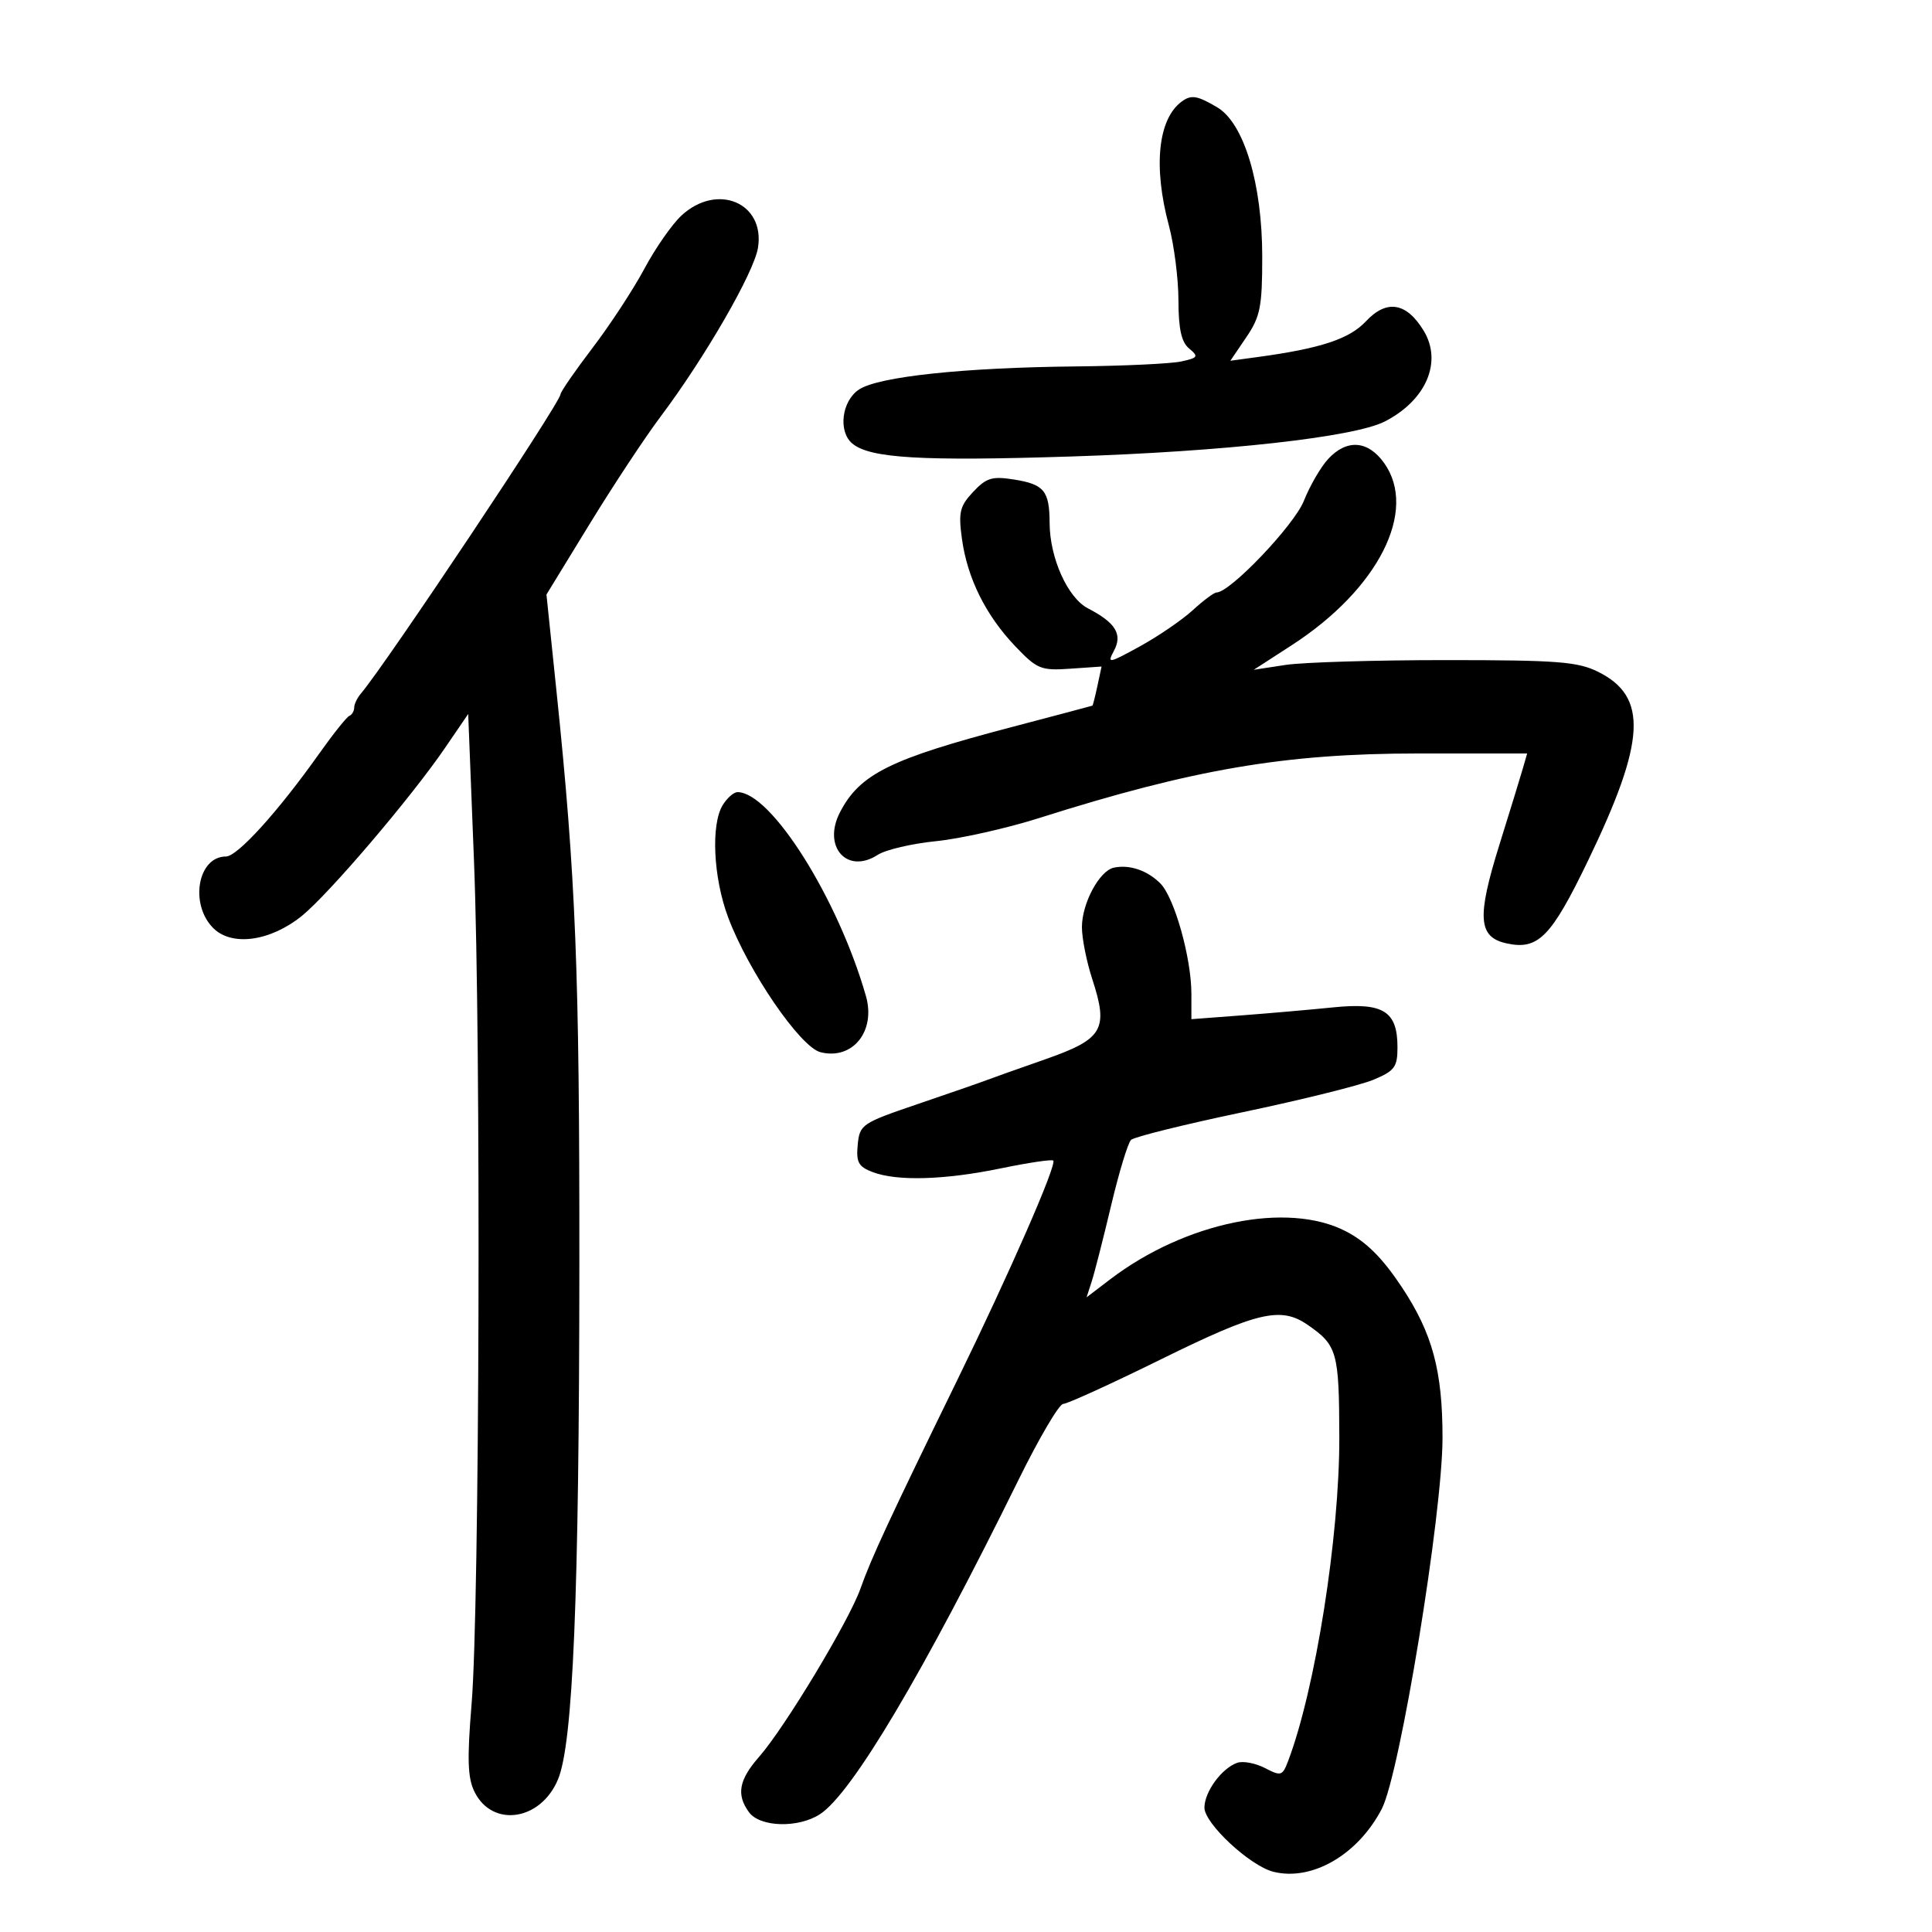 <svg xmlns="http://www.w3.org/2000/svg" width="300" height="300" viewBox="0 0 300 300" version="1.1">
	<path d="M 183.500 15.765 C 179.816 18.472, 179.048 25.864, 181.500 35 C 182.312 38.025, 182.982 43.257, 182.988 46.628 C 182.997 51.102, 183.447 53.125, 184.656 54.128 C 186.151 55.366, 186.029 55.562, 183.406 56.132 C 181.808 56.479, 174.425 56.825, 167 56.899 C 149.649 57.074, 136.445 58.478, 133.403 60.472 C 130.697 62.245, 130.104 67.011, 132.357 68.881 C 135.102 71.160, 143.047 71.628, 166.345 70.883 C 190.102 70.123, 210.248 67.878, 215 65.462 C 221.440 62.186, 224.015 56.199, 221.068 51.353 C 218.391 46.951, 215.315 46.451, 212.098 49.895 C 209.536 52.638, 205.057 54.115, 195.275 55.442 L 191.050 56.016 193.525 52.368 C 195.697 49.168, 196 47.638, 196 39.881 C 196 28.524, 193.169 19.122, 189.009 16.664 C 185.897 14.826, 184.982 14.677, 183.500 15.765 M 105.813 33.473 C 104.347 34.832, 101.759 38.545, 100.062 41.723 C 98.366 44.900, 94.749 50.425, 92.025 54 C 89.301 57.575, 87.056 60.827, 87.036 61.226 C 86.968 62.587, 59.888 103.182, 56.030 107.708 C 55.463 108.372, 55 109.347, 55 109.874 C 55 110.402, 54.657 110.983, 54.237 111.167 C 53.818 111.350, 51.722 113.975, 49.579 117 C 43.180 126.033, 36.866 133, 35.079 133 C 30.709 133, 29.402 140.402, 33.116 144.116 C 36 147, 41.977 146.177, 46.868 142.223 C 51.064 138.830, 63.836 123.846, 69.101 116.137 L 72.702 110.865 73.601 133.682 C 74.712 161.870, 74.466 249.563, 73.235 264.500 C 72.520 273.180, 72.614 276.077, 73.682 278.236 C 76.458 283.844, 83.961 282.732, 86.642 276.315 C 88.984 270.710, 89.931 247.944, 89.963 196.500 C 89.992 150.779, 89.415 136.292, 86.419 107.410 L 84.853 92.320 91.531 81.410 C 95.204 75.409, 100.170 67.890, 102.568 64.700 C 109.462 55.525, 117.070 42.343, 117.696 38.487 C 118.831 31.489, 111.355 28.334, 105.813 33.473 M 206.254 71.250 C 205.102 72.487, 203.395 75.424, 202.461 77.776 C 200.959 81.557, 191.007 92, 188.906 92 C 188.524 92, 186.861 93.237, 185.211 94.750 C 183.560 96.263, 179.870 98.787, 177.011 100.361 C 172.129 103.046, 171.882 103.088, 172.975 101.047 C 174.340 98.496, 173.234 96.689, 168.947 94.472 C 165.793 92.841, 163.007 86.654, 162.985 81.230 C 162.964 76.219, 162.138 75.205, 157.470 74.462 C 154.060 73.918, 153.163 74.189, 151.109 76.379 C 149.030 78.596, 148.803 79.546, 149.368 83.666 C 150.206 89.781, 153.056 95.529, 157.635 100.337 C 161.039 103.910, 161.625 104.150, 166.170 103.837 L 171.050 103.500 170.408 106.500 C 170.055 108.150, 169.706 109.532, 169.633 109.571 C 169.560 109.609, 163.875 111.118, 157 112.924 C 138.196 117.863, 133.500 120.198, 130.428 126.138 C 127.668 131.476, 131.539 135.827, 136.299 132.737 C 137.510 131.951, 141.587 130.996, 145.360 130.615 C 149.133 130.234, 156.333 128.618, 161.360 127.024 C 185.315 119.429, 199.569 117, 220.175 117 L 237.135 117 236.489 119.250 C 236.134 120.487, 234.478 125.879, 232.809 131.231 C 229.301 142.475, 229.527 145.518, 233.940 146.487 C 238.842 147.563, 240.858 145.517, 246.578 133.664 C 255.564 115.039, 255.933 108.189, 248.158 104.320 C 244.987 102.743, 241.835 102.500, 224.500 102.500 C 213.500 102.500, 202.291 102.839, 199.591 103.253 L 194.682 104.005 200.591 100.180 C 214.022 91.484, 220.200 79.303, 214.932 71.904 C 212.427 68.387, 209.149 68.140, 206.254 71.250 M 112.241 124.986 C 110.365 127.990, 110.751 136.260, 113.056 142.420 C 116.198 150.818, 124.263 162.598, 127.412 163.388 C 132.385 164.637, 136.025 160.132, 134.462 154.665 C 130.128 139.513, 119.727 123, 114.518 123 C 113.948 123, 112.923 123.894, 112.241 124.986 M 172.944 134.734 C 170.709 135.219, 168 140.278, 168 143.966 C 168 145.703, 168.725 149.341, 169.611 152.051 C 172.167 159.863, 171.291 161.346, 162.257 164.504 C 157.991 165.995, 153.825 167.477, 153 167.797 C 152.175 168.116, 147.450 169.755, 142.500 171.439 C 133.813 174.393, 133.489 174.613, 133.187 177.751 C 132.924 180.479, 133.296 181.162, 135.502 182.001 C 139.307 183.447, 146.675 183.230, 155.471 181.411 C 159.697 180.537, 163.332 179.999, 163.549 180.215 C 164.145 180.811, 156.766 197.675, 148.547 214.500 C 138.093 235.899, 135.271 241.980, 133.618 246.664 C 131.850 251.676, 121.870 268.243, 117.883 272.785 C 114.726 276.381, 114.307 278.670, 116.305 281.402 C 118.013 283.738, 123.981 283.897, 127.339 281.697 C 132.320 278.434, 143.392 259.781, 158.175 229.750 C 161.357 223.287, 164.469 218, 165.092 218 C 165.715 218, 172.617 214.850, 180.431 211 C 195.249 203.699, 198.883 202.847, 203.027 205.704 C 207.648 208.889, 207.935 209.901, 207.968 223.151 C 208.007 238.567, 204.249 262.324, 200.007 273.483 C 199.139 275.764, 198.906 275.833, 196.415 274.540 C 194.950 273.780, 193.020 273.413, 192.126 273.724 C 189.716 274.563, 187.048 278.196, 187.022 280.672 C 186.997 283.127, 194.089 289.733, 197.730 290.647 C 203.722 292.151, 210.885 287.990, 214.570 280.865 C 217.381 275.428, 223.983 235.101, 223.993 223.299 C 224.003 212.861, 222.426 207.019, 217.661 199.845 C 214.655 195.319, 212.164 192.837, 208.973 191.189 C 199.919 186.512, 184.056 189.753, 172.367 198.669 L 168.723 201.449 169.523 198.974 C 169.964 197.613, 171.320 192.303, 172.538 187.174 C 173.755 182.045, 175.145 177.467, 175.626 177.001 C 176.107 176.535, 183.925 174.597, 193 172.695 C 202.075 170.792, 211.188 168.531, 213.250 167.669 C 216.565 166.284, 217 165.698, 217 162.622 C 217 157.008, 214.801 155.637, 207.057 156.421 C 203.451 156.786, 197.012 157.349, 192.750 157.671 L 185 158.257 185 154.339 C 185 148.751, 182.360 139.360, 180.175 137.175 C 178.143 135.143, 175.371 134.207, 172.944 134.734" stroke="none" fill="black" fill-rule="evenodd"/>
</svg>
